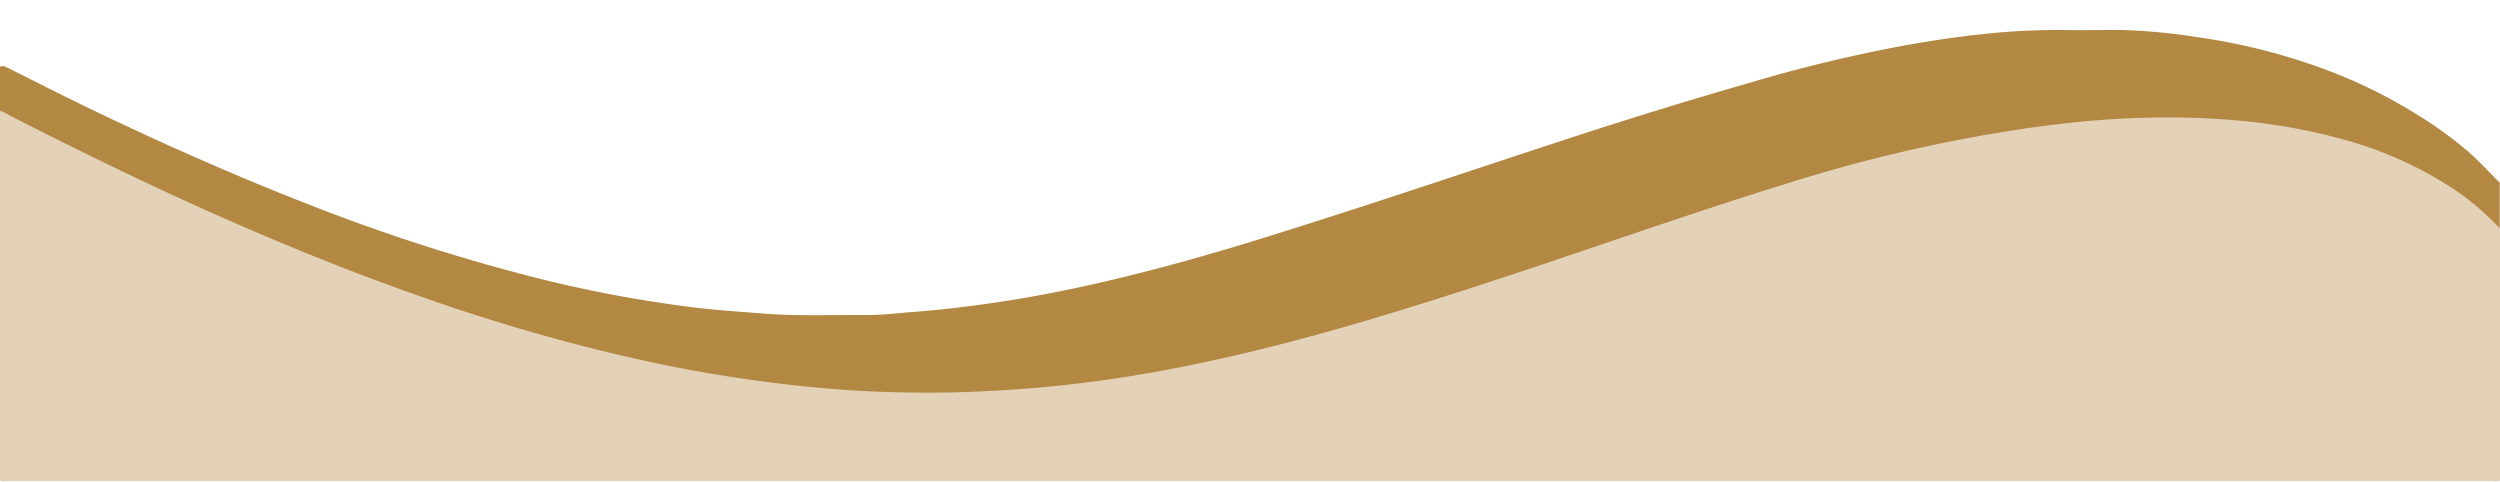 <svg xmlns="http://www.w3.org/2000/svg" viewBox="0 0 600 115.68"><path fill="#e4d2b8" d="M600,54.83v60.55a2.57,2.57,0,0,1-1.29.11q-298.69,0-597.38,0A2.65,2.65,0,0,1,0,115.38V26.59c.55-.34,1,0,1.43.27Q15,33.81,28.71,40.44q14,6.78,28.32,13T85.88,65.27q14.78,5.67,29.87,10.48A409.53,409.53,0,0,0,168.89,89q11.28,2,22.67,3.21,6.44.69,12.89,1.06c4.35.24,8.7.37,13.05.5,2.51.08,5,.32,7.54.15,5.3-.35,10.62-.26,15.92-.61A337.61,337.61,0,0,0,275.7,89.2c13.45-2.32,26.72-5.45,39.87-9.07,13.69-3.76,27.23-8,40.73-12.39,12.43-4,24.8-8.27,37.2-12.42,15.43-5.16,30.81-10.45,46.48-14.86A352.47,352.47,0,0,1,488.4,30.17c6-.8,12-1.36,18-1.81A193.87,193.87,0,0,1,528.09,28c15.1.56,29.92,2.85,44.09,8.37A78,78,0,0,1,594.45,49.1a52.47,52.47,0,0,1,3.92,3.53A7.36,7.36,0,0,1,600,54.83Z"/><path fill="#b28843" d="M0,16.06c.75-.45,1.38,0,2,.29,6.51,3.24,13,6.58,19.53,9.71,8,3.84,16.1,7.61,24.25,11.21,9.25,4.08,18.55,8,28,11.68a453.49,453.49,0,0,0,57.71,18.43,317,317,0,0,0,34,6.28c5.9.75,11.84,1.13,17.77,1.6,8.28.65,16.54.28,24.81.35,4,0,8-.52,11.95-.81s8-.74,12-1.24q13.68-1.73,27.15-4.64c14.33-3.11,28.46-7,42.46-11.32,25.54-7.88,50.83-16.52,76.23-24.82q20.83-6.8,41.91-12.87A362.59,362.59,0,0,1,456.61,11c6.33-1.13,12.68-2.14,19.07-2.79a164.64,164.64,0,0,1,19.86-1c4.75.1,9.52-.06,14.27,0A148.64,148.64,0,0,1,527.92,9a146.45,146.45,0,0,1,32.93,8.75A120.31,120.31,0,0,1,579.27,27,97.24,97.24,0,0,1,592,36.06c2.82,2.42,5.29,5.18,7.94,7.77v11a60.37,60.37,0,0,0-11-9.41,92,92,0,0,0-27.11-12.11,142.22,142.22,0,0,0-24.69-4.38,191.66,191.66,0,0,0-24.67-.59c-7.65.26-15.27,1-22.87,2a365.22,365.22,0,0,0-60.26,13.56c-19.91,6.13-39.57,13-59.32,19.62-17.18,5.74-34.41,11.35-51.86,16.22-12.18,3.39-24.45,6.39-36.87,8.77-8.3,1.59-16.66,2.89-25.06,3.82q-7.67.85-15.38,1.31c-6.82.42-13.65.66-20.47.59-7-.07-14.06-.33-21.06-.92a345.32,345.32,0,0,1-44.9-6.79,454.25,454.25,0,0,1-52.2-14.92c-14.9-5.18-29.54-11-44-17.27C39.36,46.17,20.84,37.15,2.48,27.8A11,11,0,0,0,0,26.59Z"/></svg>
